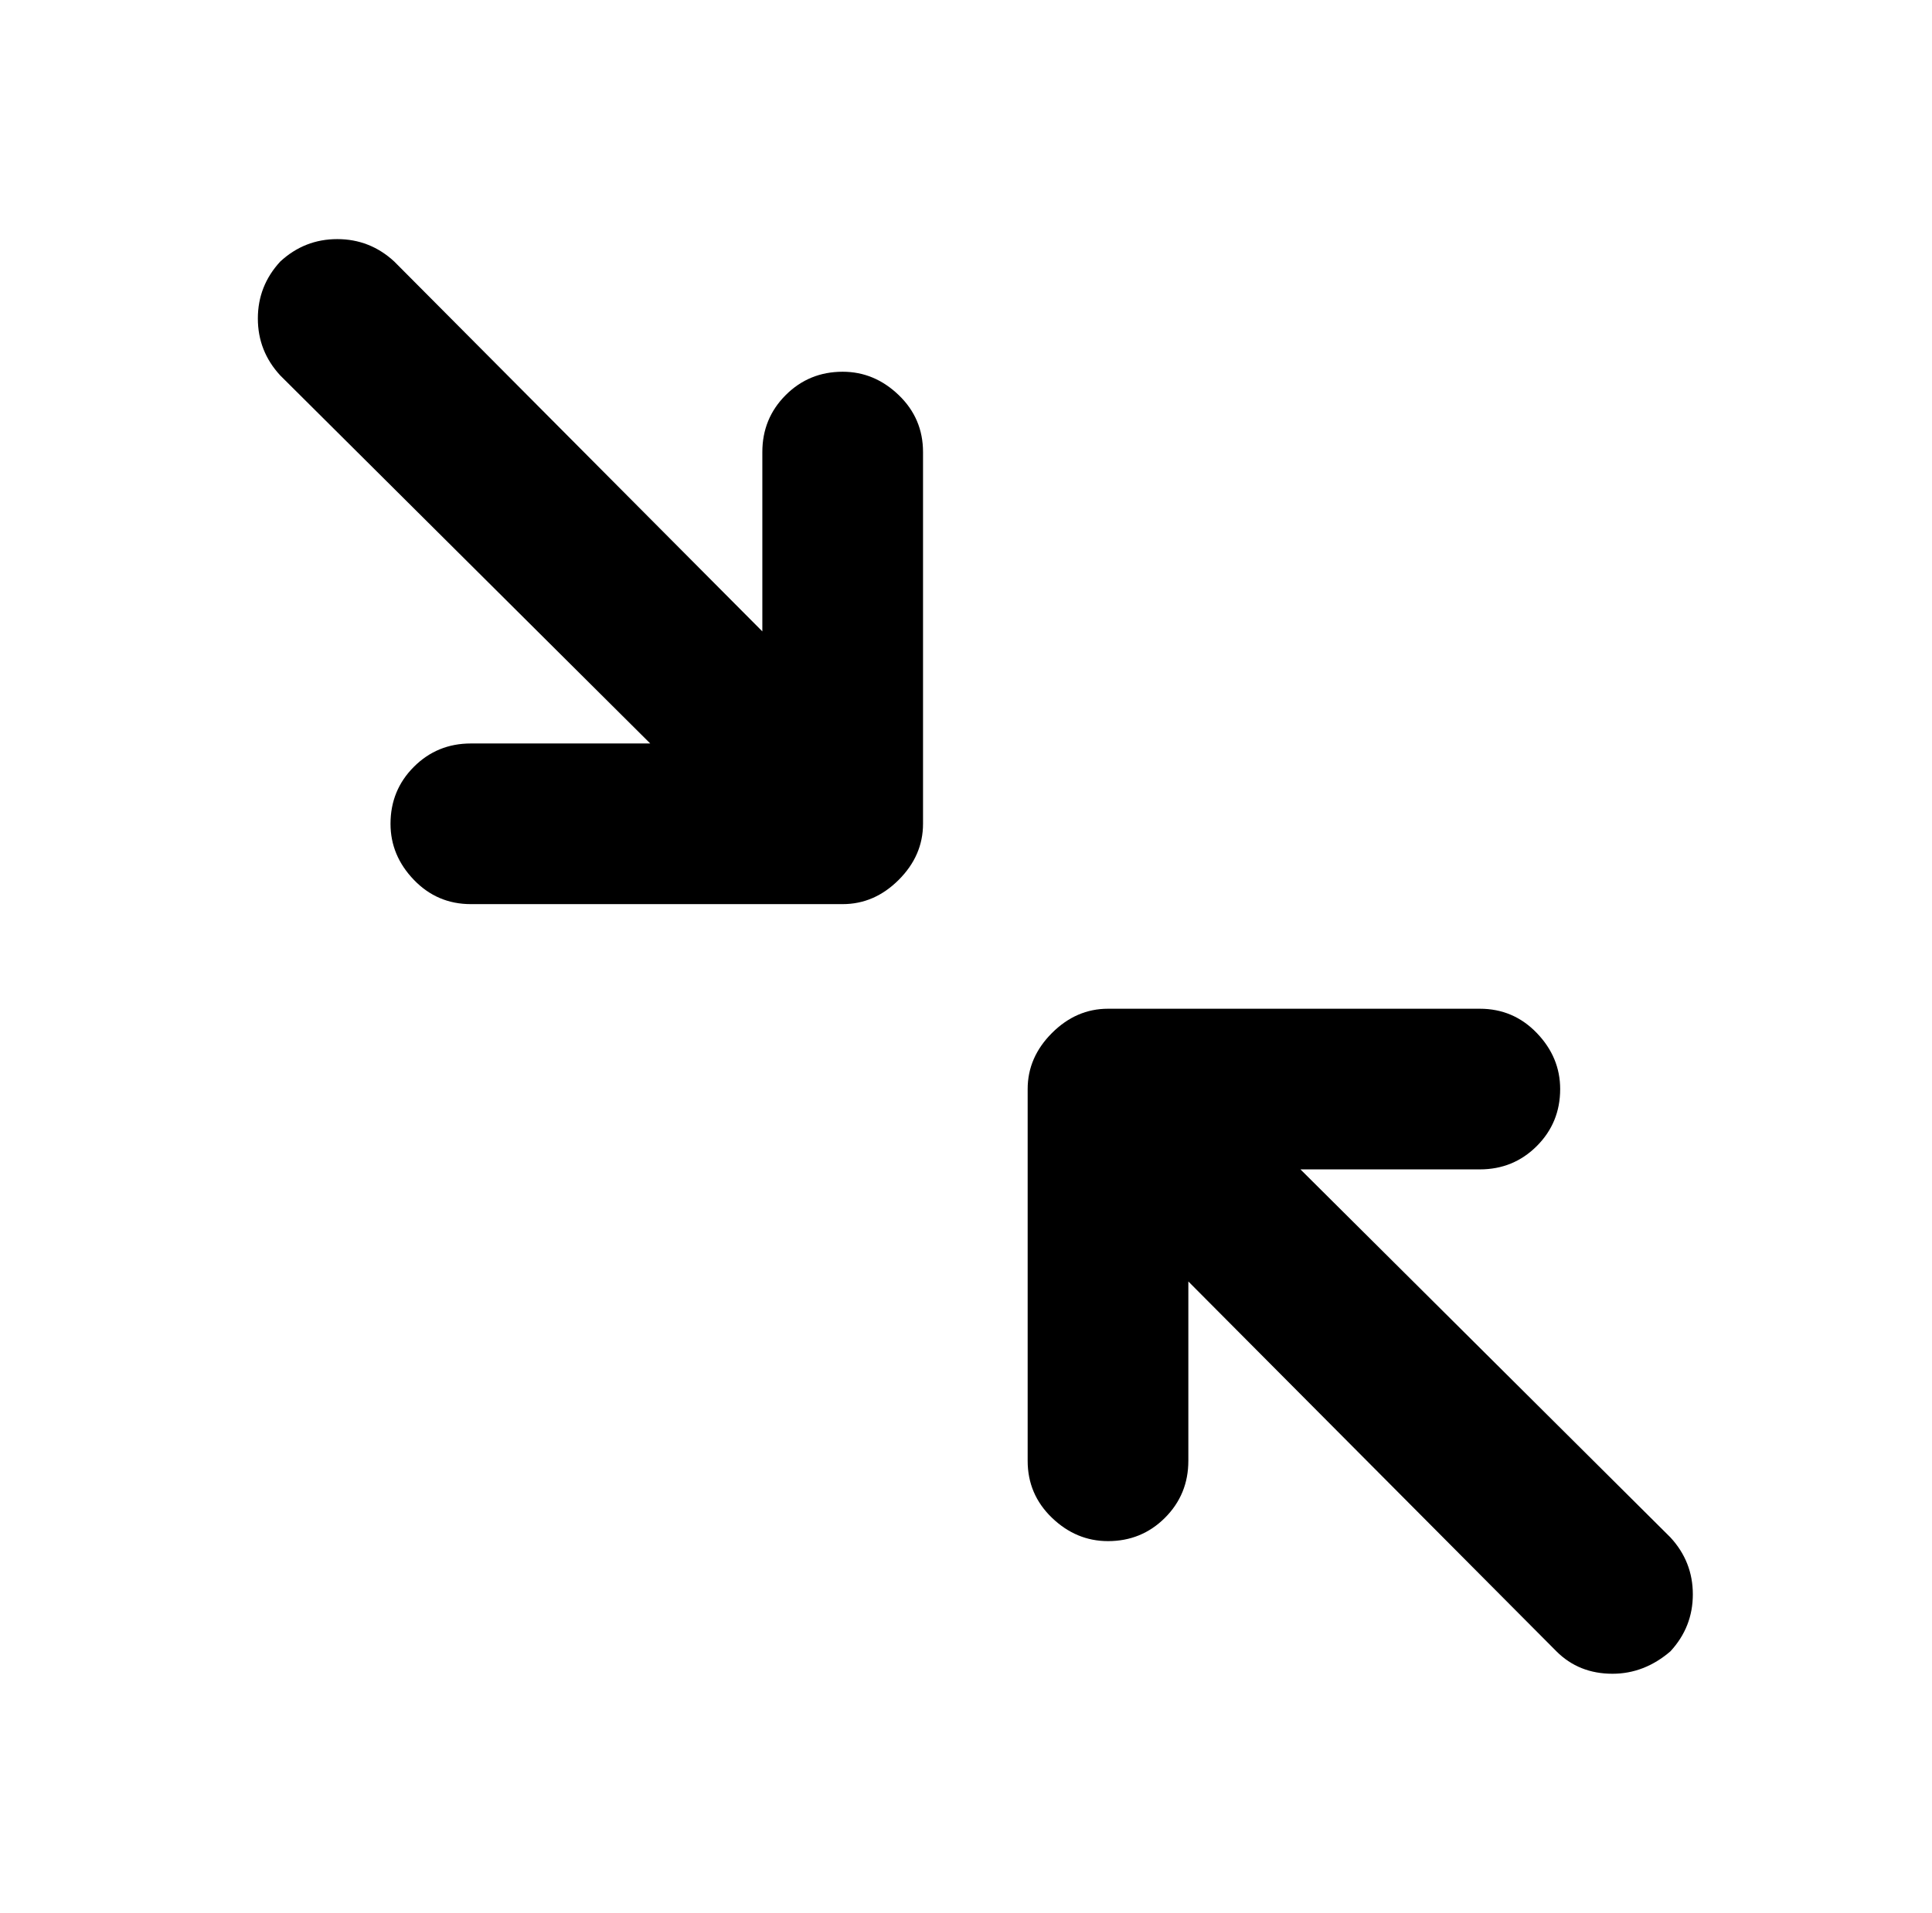 <?xml version="1.0" standalone="no"?>
<!DOCTYPE svg PUBLIC "-//W3C//DTD SVG 1.1//EN" "http://www.w3.org/Graphics/SVG/1.1/DTD/svg11.dtd" >
<svg xmlns="http://www.w3.org/2000/svg" xmlns:xlink="http://www.w3.org/1999/xlink" version="1.1" viewBox="-10 0 1034 1024">
   <path fill="currentColor"
d="M441 199q17 0 30 12.5t13 30.5v199q0 17 -13 30t-30 13h-199q-18 0 -30.5 -13t-12.5 -30q0 -18 12.5 -30.5t30.5 -12.5h96l-198 -197q-12 -13 -12 -30.5t12 -30.5q13 -12 30.5 -12t30.5 12l197 198v-96q0 -18 12.5 -30.5t30.5 -12.5zM686 626l198 197q12 13 12 30.5
t-12 30.5q-14 12 -31 12q-18 0 -30 -12l-197 -198v96q0 18 -12.5 30.5t-30.5 12.5q-17 0 -30 -12.5t-13 -30.5v-199q0 -17 13 -30t30 -13h199q18 0 30.5 13t12.5 30q0 18 -12.5 30.5t-30.5 12.5h-96z" />
</svg>
